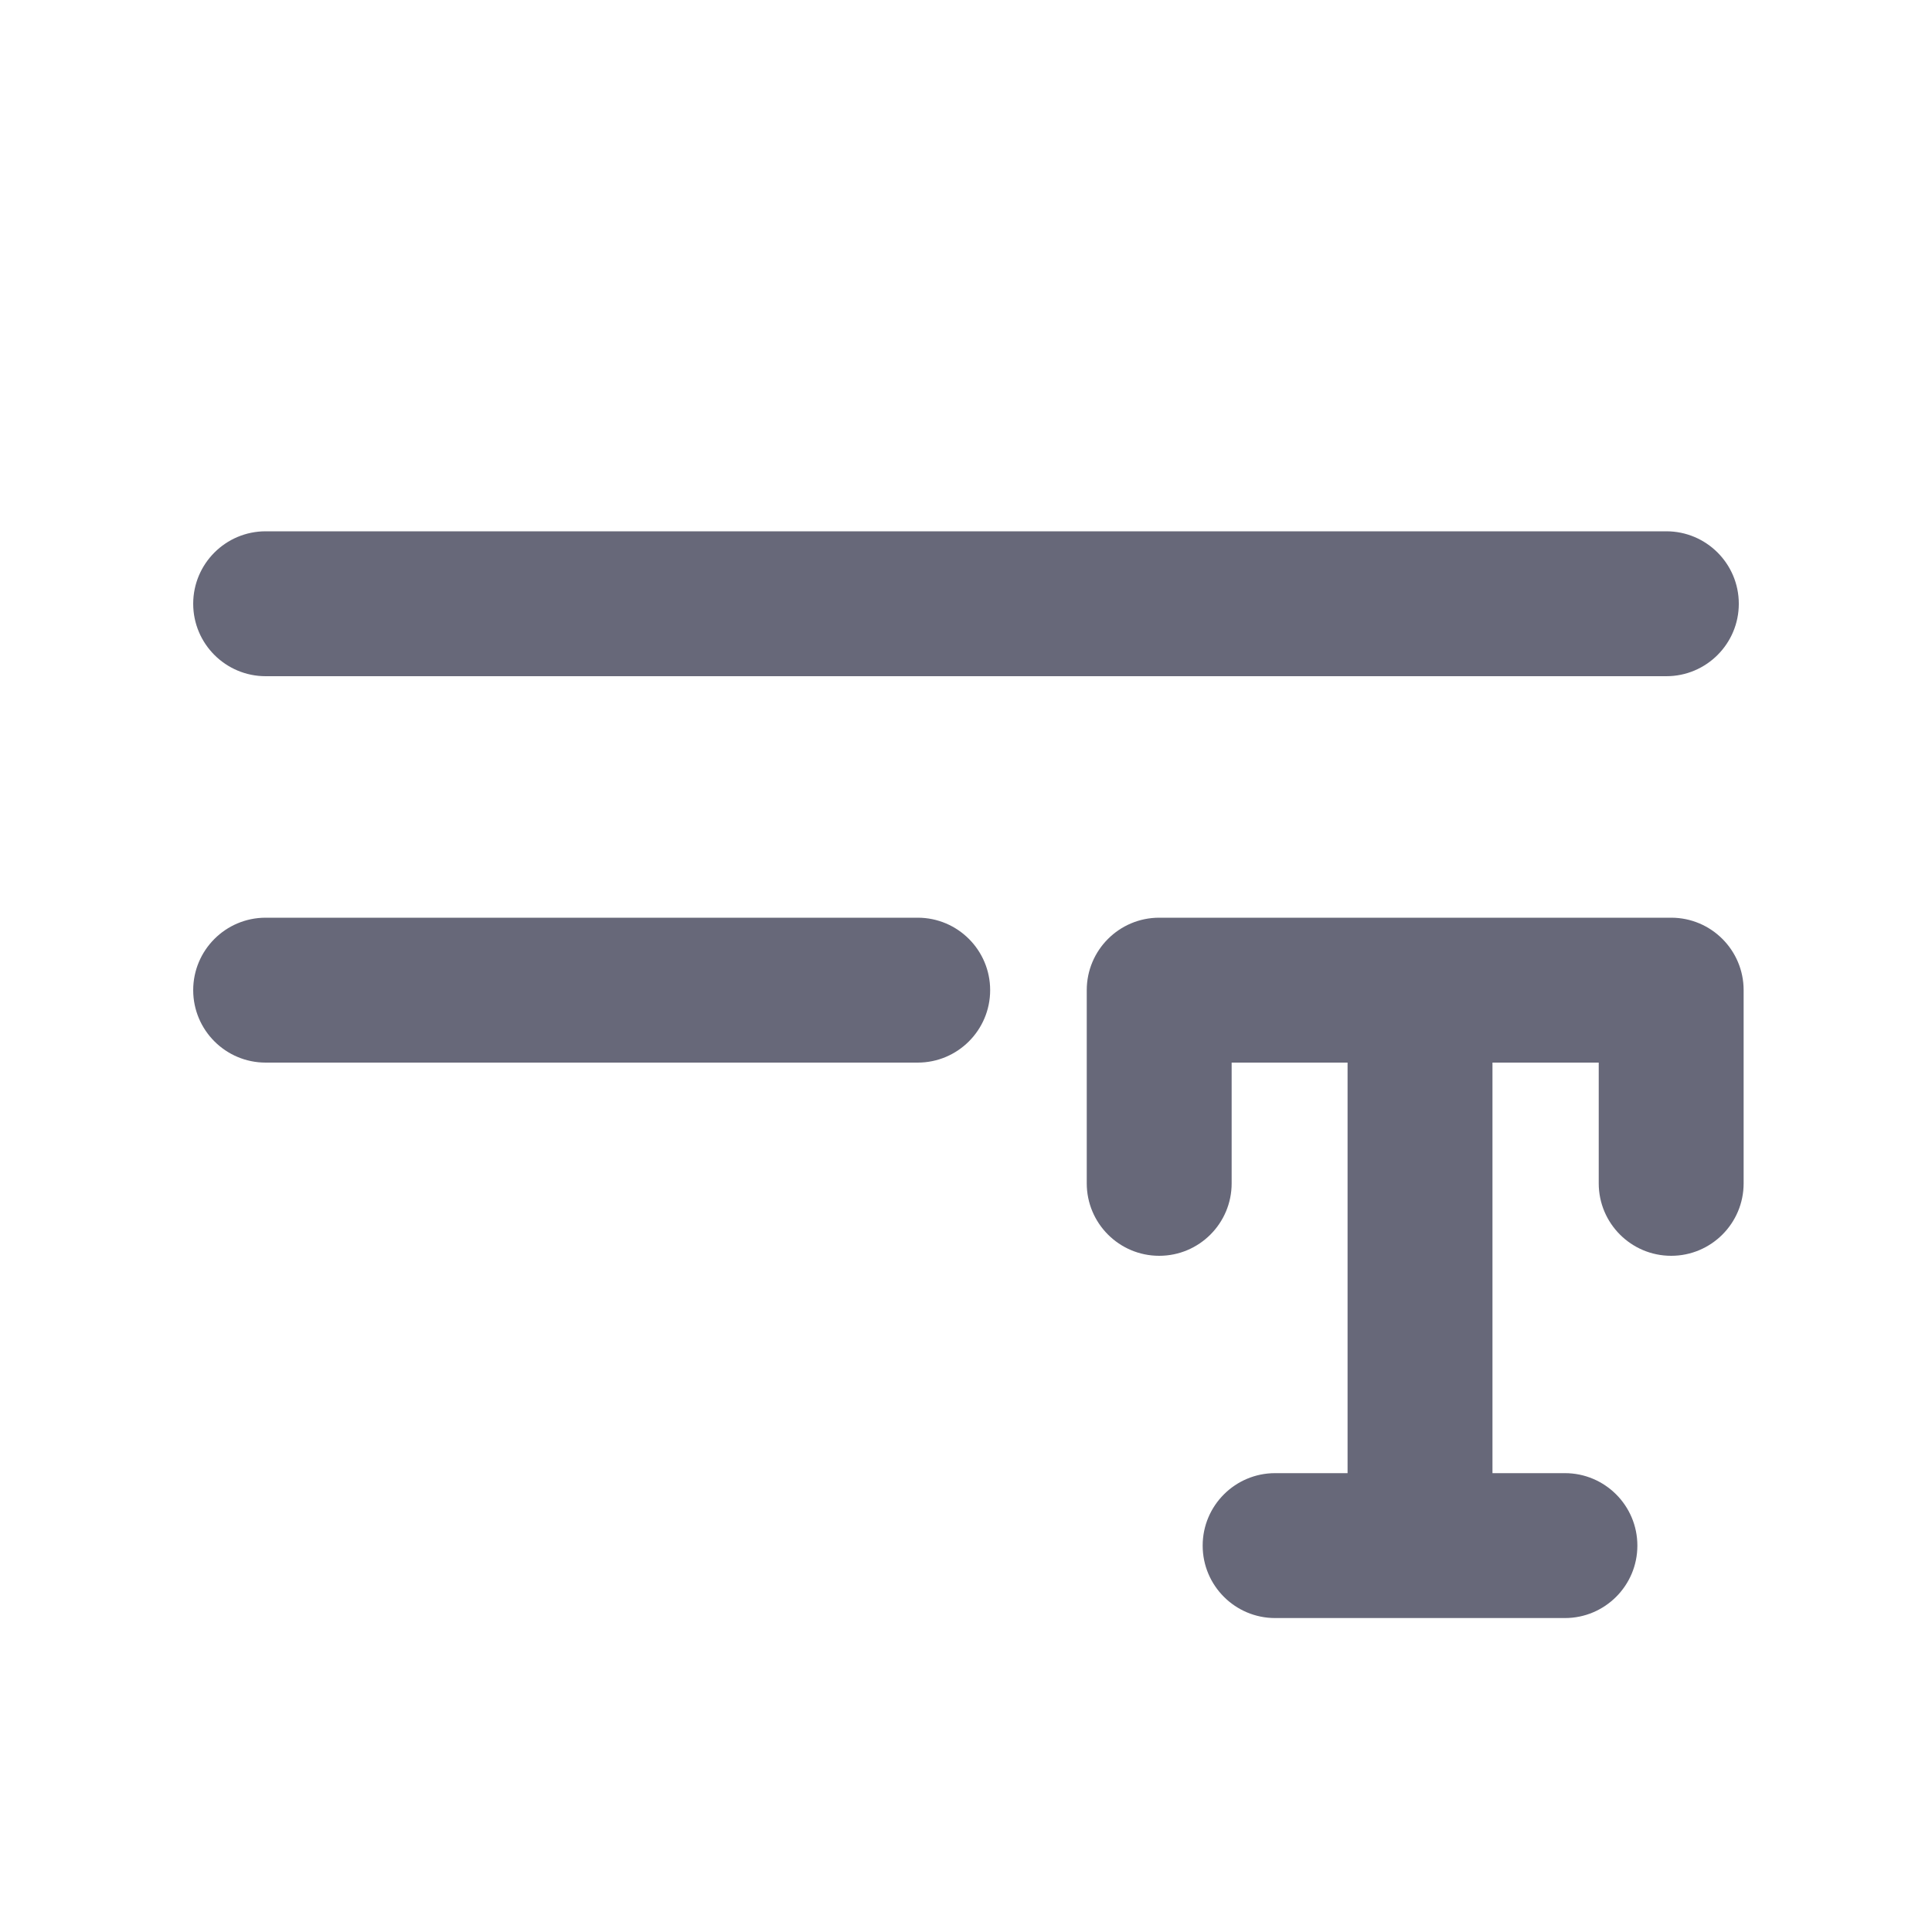 <svg width="20" height="20" viewBox="0 0 20 20" fill="none" xmlns="http://www.w3.org/2000/svg">
<path fill-rule="evenodd" clip-rule="evenodd" d="M2.75 5.5C2.336 5.5 2 5.836 2 6.25C2 6.664 2.336 7 2.75 7H17.25C17.664 7 18 6.664 18 6.25C18 5.836 17.664 5.5 17.25 5.5H2.75ZM2.75 9.5C2.336 9.5 2 9.836 2 10.25C2 10.664 2.336 11 2.75 11H9.5C9.914 11 10.25 10.664 10.25 10.25C10.25 9.836 9.914 9.5 9.5 9.5H2.75ZM13.95 11H12.75V12.25C12.75 12.664 12.414 13 12 13C11.586 13 11.25 12.664 11.25 12.25V10.25C11.25 9.836 11.586 9.5 12 9.5H17.3C17.714 9.5 18.05 9.836 18.05 10.25V12.25C18.05 12.664 17.714 13 17.3 13C16.886 13 16.55 12.664 16.55 12.25V11H15.45V15.25H16.2C16.614 15.25 16.95 15.586 16.95 16C16.95 16.414 16.614 16.75 16.2 16.75H13.2C12.786 16.75 12.45 16.414 12.45 16C12.45 15.586 12.786 15.25 13.2 15.25H13.95V11Z" fill="#676879"/>
</svg>
